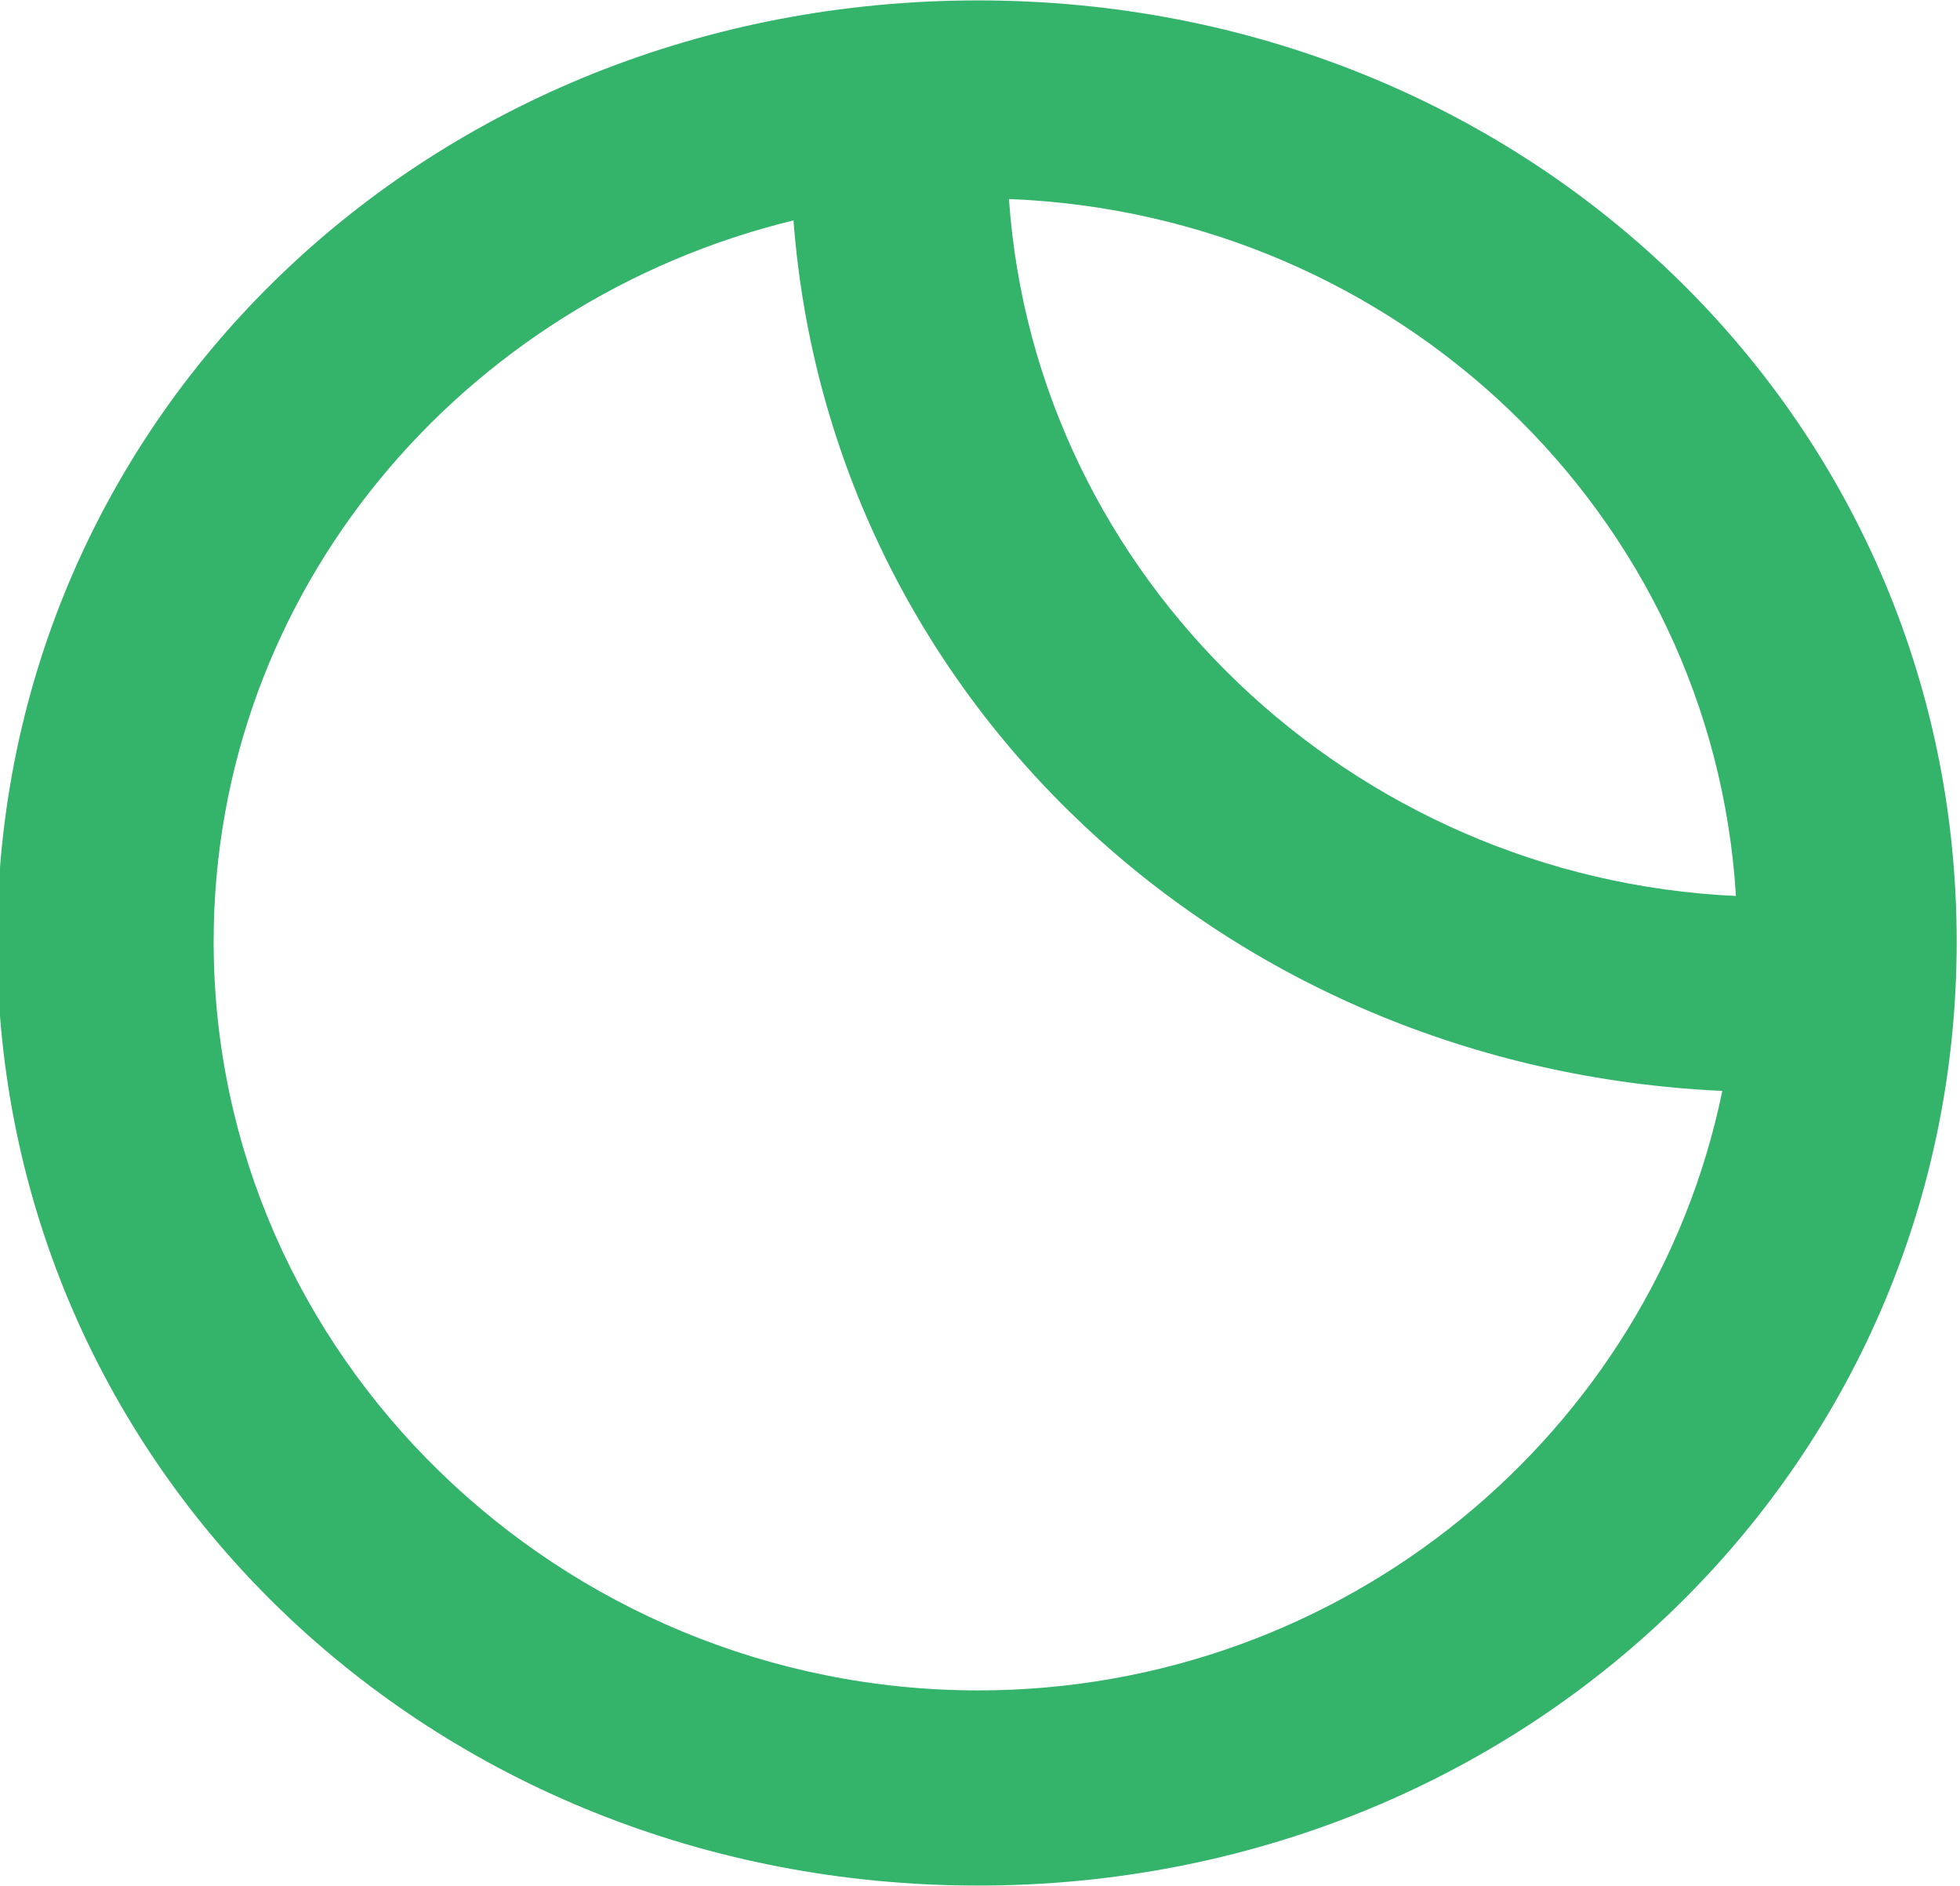 <?xml version="1.0" encoding="UTF-8"?>
<svg width="111.91" height="107.64" version="1.1" viewBox="0 0 111.91 107.64" xml:space="preserve" xmlns="http://www.w3.org/2000/svg" xmlns:cc="http://creativecommons.org/ns#" xmlns:dc="http://purl.org/dc/elements/1.1/" xmlns:rdf="http://www.w3.org/1999/02/22-rdf-syntax-ns#"><g transform="matrix(1.333 0 0 -1.333 -656.09 108.31)"><g transform="scale(.1)"><path d="m5340.9 88.652c-178.61 0-327.48 143.12-327.48 320.62 0 150.45 106.97 274.53 248.36 308.87 15.58-204.1 183.9-362.95 397.85-372.77-30.18-146.72-162.11-256.72-318.73-256.72zm324.57 340.2c-164.47 7.519-300.14 136.17-311.39 298.44 166.04-6.465 301.35-134.61 311.39-298.44zm-324.57 383.5c-234.73 0-420.24-177.5-420.24-403.07 0-225.59 185.51-404.2 420.24-404.2 233.63 0 419.12 178.61 419.12 404.2 0 225.57-185.49 403.07-419.12 403.07" fill="#34b36b"/></g></g></svg>
